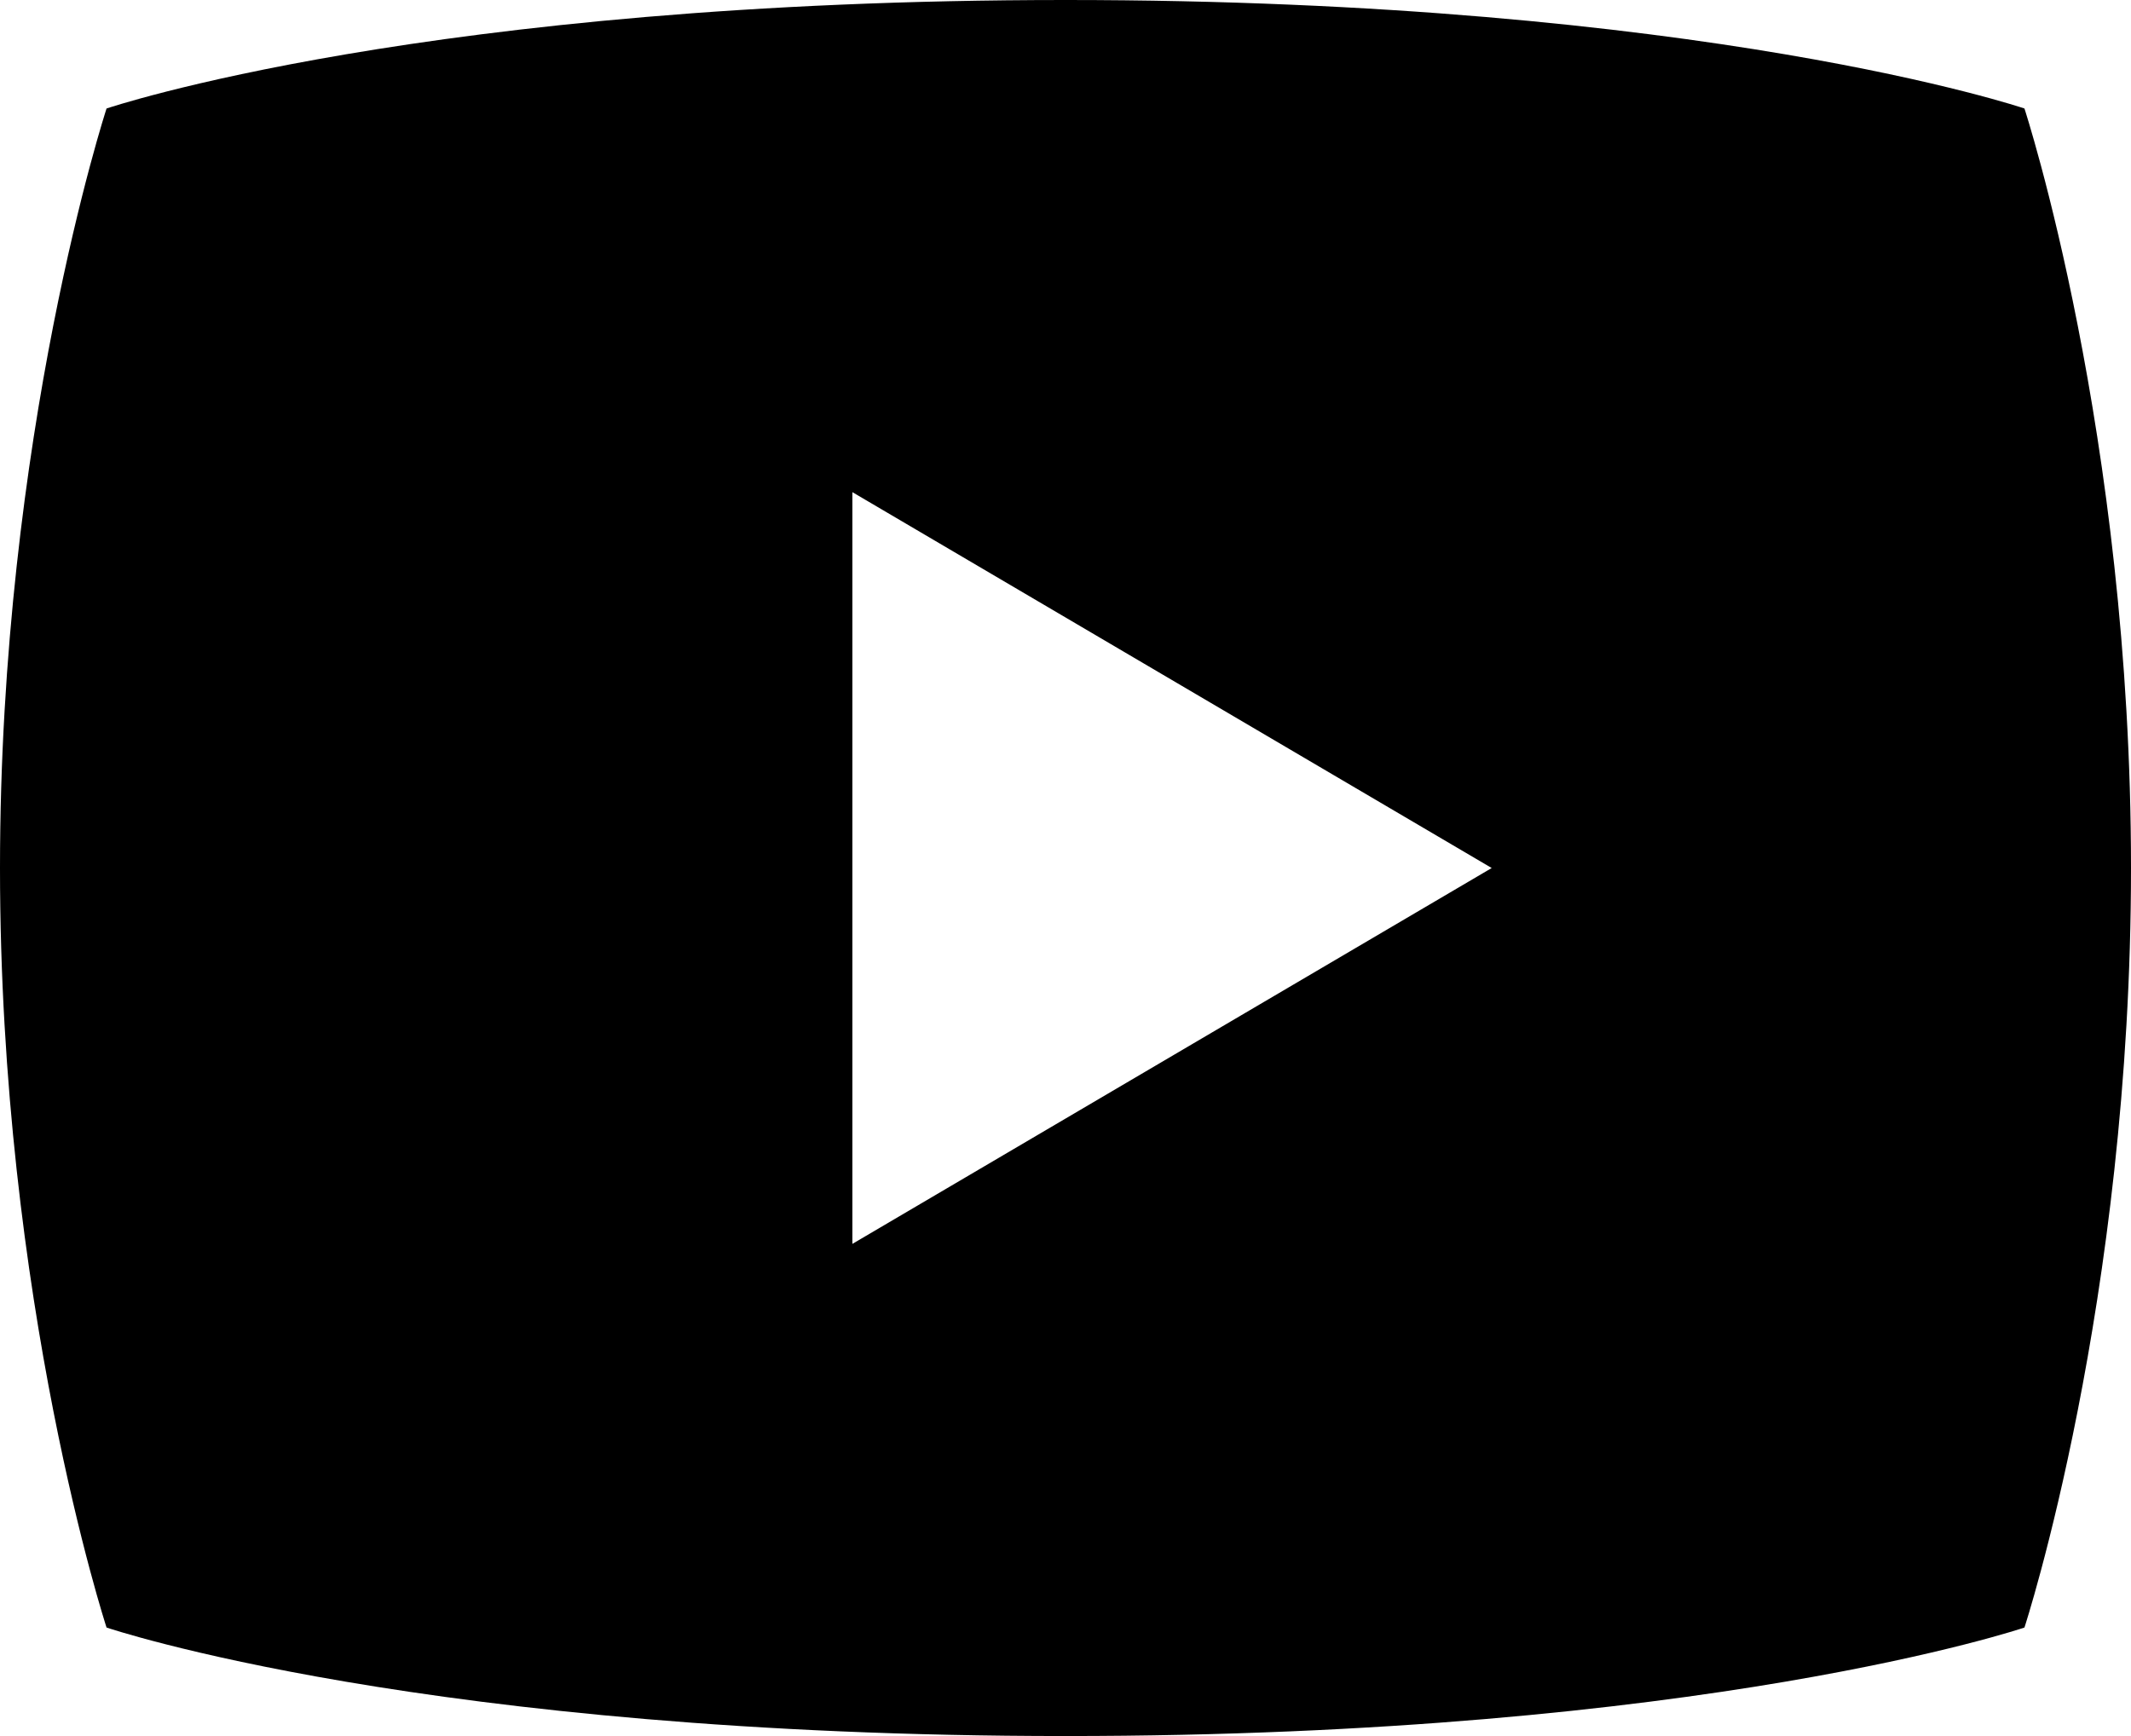 <svg width="27" height="22" viewBox="0 0 27 22"  xmlns="http://www.w3.org/2000/svg">
<path d="M25.65 1.375C25.65 1.375 21.6 0 13.5 0C5.4 0 1.35 1.375 1.35 1.375C1.35 1.375 0 5.5 0 11C0 16.5 1.35 20.625 1.35 20.625C1.35 20.625 5.4 22 13.5 22C21.6 22 25.65 20.625 25.65 20.625C25.65 20.625 27 16.5 27 11C27 5.5 25.65 1.375 25.65 1.375ZM10.8 15.763V6.237L18.9 11L10.8 15.763Z" />
</svg>